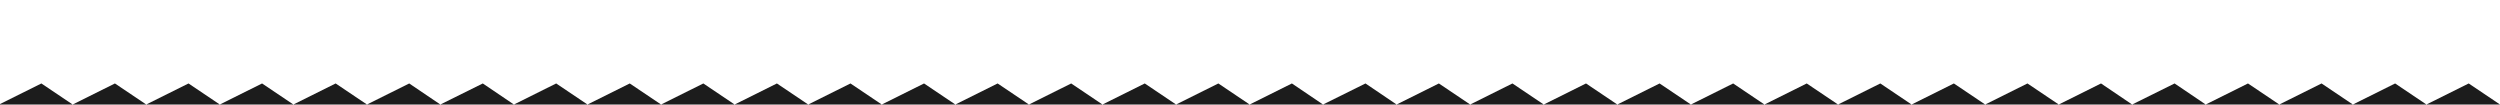 <?xml version="1.0" encoding="utf-8"?>
<!-- Generator: Adobe Illustrator 22.0.0, SVG Export Plug-In . SVG Version: 6.00 Build 0)  -->
<svg version="1.1" id="Layer_1" xmlns="http://www.w3.org/2000/svg" xmlns:xlink="http://www.w3.org/1999/xlink" x="0px" y="0px"
	 viewBox="0 0 1366 57.6" style="enable-background:new 0 0 1366 57.6;" xml:space="preserve">
<style type="text/css">
	.st0{fill:url(#SVGID_1_);}
	.st1{fill:url(#SVGID_2_);}
	.st2{fill:url(#SVGID_3_);}
	.st3{fill:url(#SVGID_4_);}
	.st4{fill:url(#SVGID_5_);}
	.st5{fill:url(#SVGID_6_);}
	.st6{fill:url(#SVGID_7_);}
	.st7{fill:url(#SVGID_8_);}
	.st8{fill:url(#SVGID_9_);}
	.st9{fill:url(#SVGID_10_);}
	.st10{fill:url(#SVGID_11_);}
	.st11{fill:url(#SVGID_12_);}
	.st12{fill:url(#SVGID_13_);}
	.st13{fill:url(#SVGID_14_);}
	.st14{fill:url(#SVGID_15_);}
	.st15{fill:url(#SVGID_16_);}
	.st16{fill:url(#SVGID_17_);}
	.st17{fill:url(#SVGID_18_);}
	.st18{fill:url(#SVGID_19_);}
	.st19{fill:url(#SVGID_20_);}
	.st20{fill:url(#SVGID_21_);}
	.st21{fill:url(#SVGID_22_);}
	.st22{fill:url(#SVGID_23_);}
	.st23{fill:url(#SVGID_24_);}
	.st24{fill:url(#SVGID_25_);}
	.st25{fill:url(#SVGID_26_);}
	.st26{fill:url(#SVGID_27_);}
	.st27{fill:url(#SVGID_28_);}
	.st28{fill:url(#SVGID_29_);}
	.st29{fill:url(#SVGID_30_);}
	.st30{fill:url(#SVGID_31_);}
	.st31{fill:url(#SVGID_32_);}
	.st32{fill:url(#SVGID_33_);}
	.st33{fill:url(#SVGID_34_);}
</style>
<linearGradient id="SVGID_1_" gradientUnits="userSpaceOnUse" x1="19.596" y1="57.071" x2="19.596" y2="45.571">
	<stop  offset="0" style="stop-color:#1C1C1C"/>
	<stop  offset="1" style="stop-color:#1C1C1C"/>
</linearGradient>
<polygon class="st0" points="-0.5,57.1 22.6,45.6 39.7,57.1 "/>
<linearGradient id="SVGID_2_" gradientUnits="userSpaceOnUse" x1="59.787" y1="57.071" x2="59.787" y2="45.571">
	<stop  offset="0" style="stop-color:#1C1C1C"/>
	<stop  offset="1" style="stop-color:#1C1C1C"/>
</linearGradient>
<polygon class="st1" points="39.7,57.1 62.8,45.6 79.9,57.1 "/>
<linearGradient id="SVGID_3_" gradientUnits="userSpaceOnUse" x1="99.978" y1="57.071" x2="99.978" y2="45.571">
	<stop  offset="0" style="stop-color:#1C1C1C"/>
	<stop  offset="1" style="stop-color:#1C1C1C"/>
</linearGradient>
<polygon class="st2" points="79.9,57.1 103,45.6 120.1,57.1 "/>
<linearGradient id="SVGID_4_" gradientUnits="userSpaceOnUse" x1="140.169" y1="57.071" x2="140.169" y2="45.571">
	<stop  offset="0" style="stop-color:#1C1C1C"/>
	<stop  offset="1" style="stop-color:#1C1C1C"/>
</linearGradient>
<polygon class="st3" points="120.1,57.1 143.2,45.6 160.3,57.1 "/>
<linearGradient id="SVGID_5_" gradientUnits="userSpaceOnUse" x1="180.36" y1="57.071" x2="180.36" y2="45.571">
	<stop  offset="0" style="stop-color:#1C1C1C"/>
	<stop  offset="1" style="stop-color:#1C1C1C"/>
</linearGradient>
<polygon class="st4" points="160.3,57.1 183.4,45.6 200.5,57.1 "/>
<linearGradient id="SVGID_6_" gradientUnits="userSpaceOnUse" x1="220.552" y1="57.071" x2="220.552" y2="45.571">
	<stop  offset="0" style="stop-color:#1C1C1C"/>
	<stop  offset="1" style="stop-color:#1C1C1C"/>
</linearGradient>
<polygon class="st5" points="200.5,57.1 223.6,45.6 240.6,57.1 "/>
<linearGradient id="SVGID_7_" gradientUnits="userSpaceOnUse" x1="260.743" y1="57.071" x2="260.743" y2="45.571">
	<stop  offset="0" style="stop-color:#1C1C1C"/>
	<stop  offset="1" style="stop-color:#1C1C1C"/>
</linearGradient>
<polygon class="st6" points="240.6,57.1 263.8,45.6 280.8,57.1 "/>
<linearGradient id="SVGID_8_" gradientUnits="userSpaceOnUse" x1="300.934" y1="57.071" x2="300.934" y2="45.571">
	<stop  offset="0" style="stop-color:#1C1C1C"/>
	<stop  offset="1" style="stop-color:#1C1C1C"/>
</linearGradient>
<polygon class="st7" points="280.8,57.1 303.9,45.6 321,57.1 "/>
<linearGradient id="SVGID_9_" gradientUnits="userSpaceOnUse" x1="341.125" y1="57.071" x2="341.125" y2="45.571">
	<stop  offset="0" style="stop-color:#1C1C1C"/>
	<stop  offset="1" style="stop-color:#1C1C1C"/>
</linearGradient>
<polygon class="st8" points="321,57.1 344.1,45.6 361.2,57.1 "/>
<linearGradient id="SVGID_10_" gradientUnits="userSpaceOnUse" x1="381.316" y1="57.071" x2="381.316" y2="45.571">
	<stop  offset="0" style="stop-color:#1C1C1C"/>
	<stop  offset="1" style="stop-color:#1C1C1C"/>
</linearGradient>
<polygon class="st9" points="361.2,57.1 384.3,45.6 401.4,57.1 "/>
<linearGradient id="SVGID_11_" gradientUnits="userSpaceOnUse" x1="421.507" y1="57.071" x2="421.507" y2="45.571">
	<stop  offset="0" style="stop-color:#1C1C1C"/>
	<stop  offset="1" style="stop-color:#1C1C1C"/>
</linearGradient>
<polygon class="st10" points="401.4,57.1 424.5,45.6 441.6,57.1 "/>
<linearGradient id="SVGID_12_" gradientUnits="userSpaceOnUse" x1="461.699" y1="57.071" x2="461.699" y2="45.571">
	<stop  offset="0" style="stop-color:#1C1C1C"/>
	<stop  offset="1" style="stop-color:#1C1C1C"/>
</linearGradient>
<polygon class="st11" points="441.6,57.1 464.7,45.6 481.8,57.1 "/>
<linearGradient id="SVGID_13_" gradientUnits="userSpaceOnUse" x1="501.89" y1="57.071" x2="501.89" y2="45.571">
	<stop  offset="0" style="stop-color:#1C1C1C"/>
	<stop  offset="1" style="stop-color:#1C1C1C"/>
</linearGradient>
<polygon class="st12" points="481.8,57.1 504.9,45.6 522,57.1 "/>
<linearGradient id="SVGID_14_" gradientUnits="userSpaceOnUse" x1="542.081" y1="57.071" x2="542.081" y2="45.571">
	<stop  offset="0" style="stop-color:#1C1C1C"/>
	<stop  offset="1" style="stop-color:#1C1C1C"/>
</linearGradient>
<polygon class="st13" points="522,57.1 545.1,45.6 562.2,57.1 "/>
<linearGradient id="SVGID_15_" gradientUnits="userSpaceOnUse" x1="582.272" y1="57.071" x2="582.272" y2="45.571">
	<stop  offset="0" style="stop-color:#1C1C1C"/>
	<stop  offset="1" style="stop-color:#1C1C1C"/>
</linearGradient>
<polygon class="st14" points="562.2,57.1 585.3,45.6 602.4,57.1 "/>
<linearGradient id="SVGID_16_" gradientUnits="userSpaceOnUse" x1="622.463" y1="57.071" x2="622.463" y2="45.571">
	<stop  offset="0" style="stop-color:#1C1C1C"/>
	<stop  offset="1" style="stop-color:#1C1C1C"/>
</linearGradient>
<polygon class="st15" points="602.4,57.1 625.5,45.6 642.6,57.1 "/>
<linearGradient id="SVGID_17_" gradientUnits="userSpaceOnUse" x1="662.654" y1="57.071" x2="662.654" y2="45.571">
	<stop  offset="0" style="stop-color:#1C1C1C"/>
	<stop  offset="1" style="stop-color:#1C1C1C"/>
</linearGradient>
<polygon class="st16" points="642.6,57.1 665.7,45.6 682.8,57.1 "/>
<linearGradient id="SVGID_18_" gradientUnits="userSpaceOnUse" x1="702.846" y1="57.071" x2="702.846" y2="45.571">
	<stop  offset="0" style="stop-color:#1C1C1C"/>
	<stop  offset="1" style="stop-color:#1C1C1C"/>
</linearGradient>
<polygon class="st17" points="682.8,57.1 705.9,45.6 722.9,57.1 "/>
<linearGradient id="SVGID_19_" gradientUnits="userSpaceOnUse" x1="743.037" y1="57.071" x2="743.037" y2="45.571">
	<stop  offset="0" style="stop-color:#1C1C1C"/>
	<stop  offset="1" style="stop-color:#1C1C1C"/>
</linearGradient>
<polygon class="st18" points="722.9,57.1 746.1,45.6 763.1,57.1 "/>
<linearGradient id="SVGID_20_" gradientUnits="userSpaceOnUse" x1="783.228" y1="57.071" x2="783.228" y2="45.571">
	<stop  offset="0" style="stop-color:#1C1C1C"/>
	<stop  offset="1" style="stop-color:#1C1C1C"/>
</linearGradient>
<polygon class="st19" points="763.1,57.1 786.2,45.6 803.3,57.1 "/>
<linearGradient id="SVGID_21_" gradientUnits="userSpaceOnUse" x1="823.419" y1="57.071" x2="823.419" y2="45.571">
	<stop  offset="0" style="stop-color:#1C1C1C"/>
	<stop  offset="1" style="stop-color:#1C1C1C"/>
</linearGradient>
<polygon class="st20" points="803.3,57.1 826.4,45.6 843.5,57.1 "/>
<linearGradient id="SVGID_22_" gradientUnits="userSpaceOnUse" x1="863.61" y1="57.071" x2="863.61" y2="45.571">
	<stop  offset="0" style="stop-color:#1C1C1C"/>
	<stop  offset="1" style="stop-color:#1C1C1C"/>
</linearGradient>
<polygon class="st21" points="843.5,57.1 866.6,45.6 883.7,57.1 "/>
<linearGradient id="SVGID_23_" gradientUnits="userSpaceOnUse" x1="903.802" y1="57.071" x2="903.802" y2="45.571">
	<stop  offset="0" style="stop-color:#1C1C1C"/>
	<stop  offset="1" style="stop-color:#1C1C1C"/>
</linearGradient>
<polygon class="st22" points="883.7,57.1 906.8,45.6 923.9,57.1 "/>
<linearGradient id="SVGID_24_" gradientUnits="userSpaceOnUse" x1="943.993" y1="57.071" x2="943.993" y2="45.571">
	<stop  offset="0" style="stop-color:#1C1C1C"/>
	<stop  offset="1" style="stop-color:#1C1C1C"/>
</linearGradient>
<polygon class="st23" points="923.9,57.1 947,45.6 964.1,57.1 "/>
<linearGradient id="SVGID_25_" gradientUnits="userSpaceOnUse" x1="984.184" y1="57.071" x2="984.184" y2="45.571">
	<stop  offset="0" style="stop-color:#1C1C1C"/>
	<stop  offset="1" style="stop-color:#1C1C1C"/>
</linearGradient>
<polygon class="st24" points="964.1,57.1 987.2,45.6 1004.3,57.1 "/>
<linearGradient id="SVGID_26_" gradientUnits="userSpaceOnUse" x1="1024.375" y1="57.071" x2="1024.375" y2="45.571">
	<stop  offset="0" style="stop-color:#1C1C1C"/>
	<stop  offset="1" style="stop-color:#1C1C1C"/>
</linearGradient>
<polygon class="st25" points="1004.3,57.1 1027.4,45.6 1044.5,57.1 "/>
<linearGradient id="SVGID_27_" gradientUnits="userSpaceOnUse" x1="1064.566" y1="57.071" x2="1064.566" y2="45.571">
	<stop  offset="0" style="stop-color:#1C1C1C"/>
	<stop  offset="1" style="stop-color:#1C1C1C"/>
</linearGradient>
<polygon class="st26" points="1044.5,57.1 1067.6,45.6 1084.7,57.1 "/>
<linearGradient id="SVGID_28_" gradientUnits="userSpaceOnUse" x1="1104.757" y1="57.071" x2="1104.757" y2="45.571">
	<stop  offset="0" style="stop-color:#1C1C1C"/>
	<stop  offset="1" style="stop-color:#1C1C1C"/>
</linearGradient>
<polygon class="st27" points="1084.7,57.1 1107.8,45.6 1124.9,57.1 "/>
<linearGradient id="SVGID_29_" gradientUnits="userSpaceOnUse" x1="1144.948" y1="57.071" x2="1144.948" y2="45.571">
	<stop  offset="0" style="stop-color:#1C1C1C"/>
	<stop  offset="1" style="stop-color:#1C1C1C"/>
</linearGradient>
<polygon class="st28" points="1124.9,57.1 1148,45.6 1165,57.1 "/>
<linearGradient id="SVGID_30_" gradientUnits="userSpaceOnUse" x1="1185.14" y1="57.071" x2="1185.14" y2="45.571">
	<stop  offset="0" style="stop-color:#1C1C1C"/>
	<stop  offset="1" style="stop-color:#1C1C1C"/>
</linearGradient>
<polygon class="st29" points="1165,57.1 1188.2,45.6 1205.2,57.1 "/>
<linearGradient id="SVGID_31_" gradientUnits="userSpaceOnUse" x1="1225.331" y1="57.071" x2="1225.331" y2="45.571">
	<stop  offset="0" style="stop-color:#1C1C1C"/>
	<stop  offset="1" style="stop-color:#1C1C1C"/>
</linearGradient>
<polygon class="st30" points="1205.2,57.1 1228.3,45.6 1245.4,57.1 "/>
<linearGradient id="SVGID_32_" gradientUnits="userSpaceOnUse" x1="1265.522" y1="57.071" x2="1265.522" y2="45.571">
	<stop  offset="0" style="stop-color:#1C1C1C"/>
	<stop  offset="1" style="stop-color:#1C1C1C"/>
</linearGradient>
<polygon class="st31" points="1245.4,57.1 1268.5,45.6 1285.6,57.1 "/>
<linearGradient id="SVGID_33_" gradientUnits="userSpaceOnUse" x1="1305.713" y1="57.071" x2="1305.713" y2="45.571">
	<stop  offset="0" style="stop-color:#1C1C1C"/>
	<stop  offset="1" style="stop-color:#1C1C1C"/>
</linearGradient>
<polygon class="st32" points="1285.6,57.1 1308.7,45.6 1325.8,57.1 "/>
<linearGradient id="SVGID_34_" gradientUnits="userSpaceOnUse" x1="1345.904" y1="57.071" x2="1345.904" y2="45.571">
	<stop  offset="0" style="stop-color:#1C1C1C"/>
	<stop  offset="1" style="stop-color:#1C1C1C"/>
</linearGradient>
<polygon class="st33" points="1325.8,57.1 1348.9,45.6 1366,57.1 "/>
</svg>
